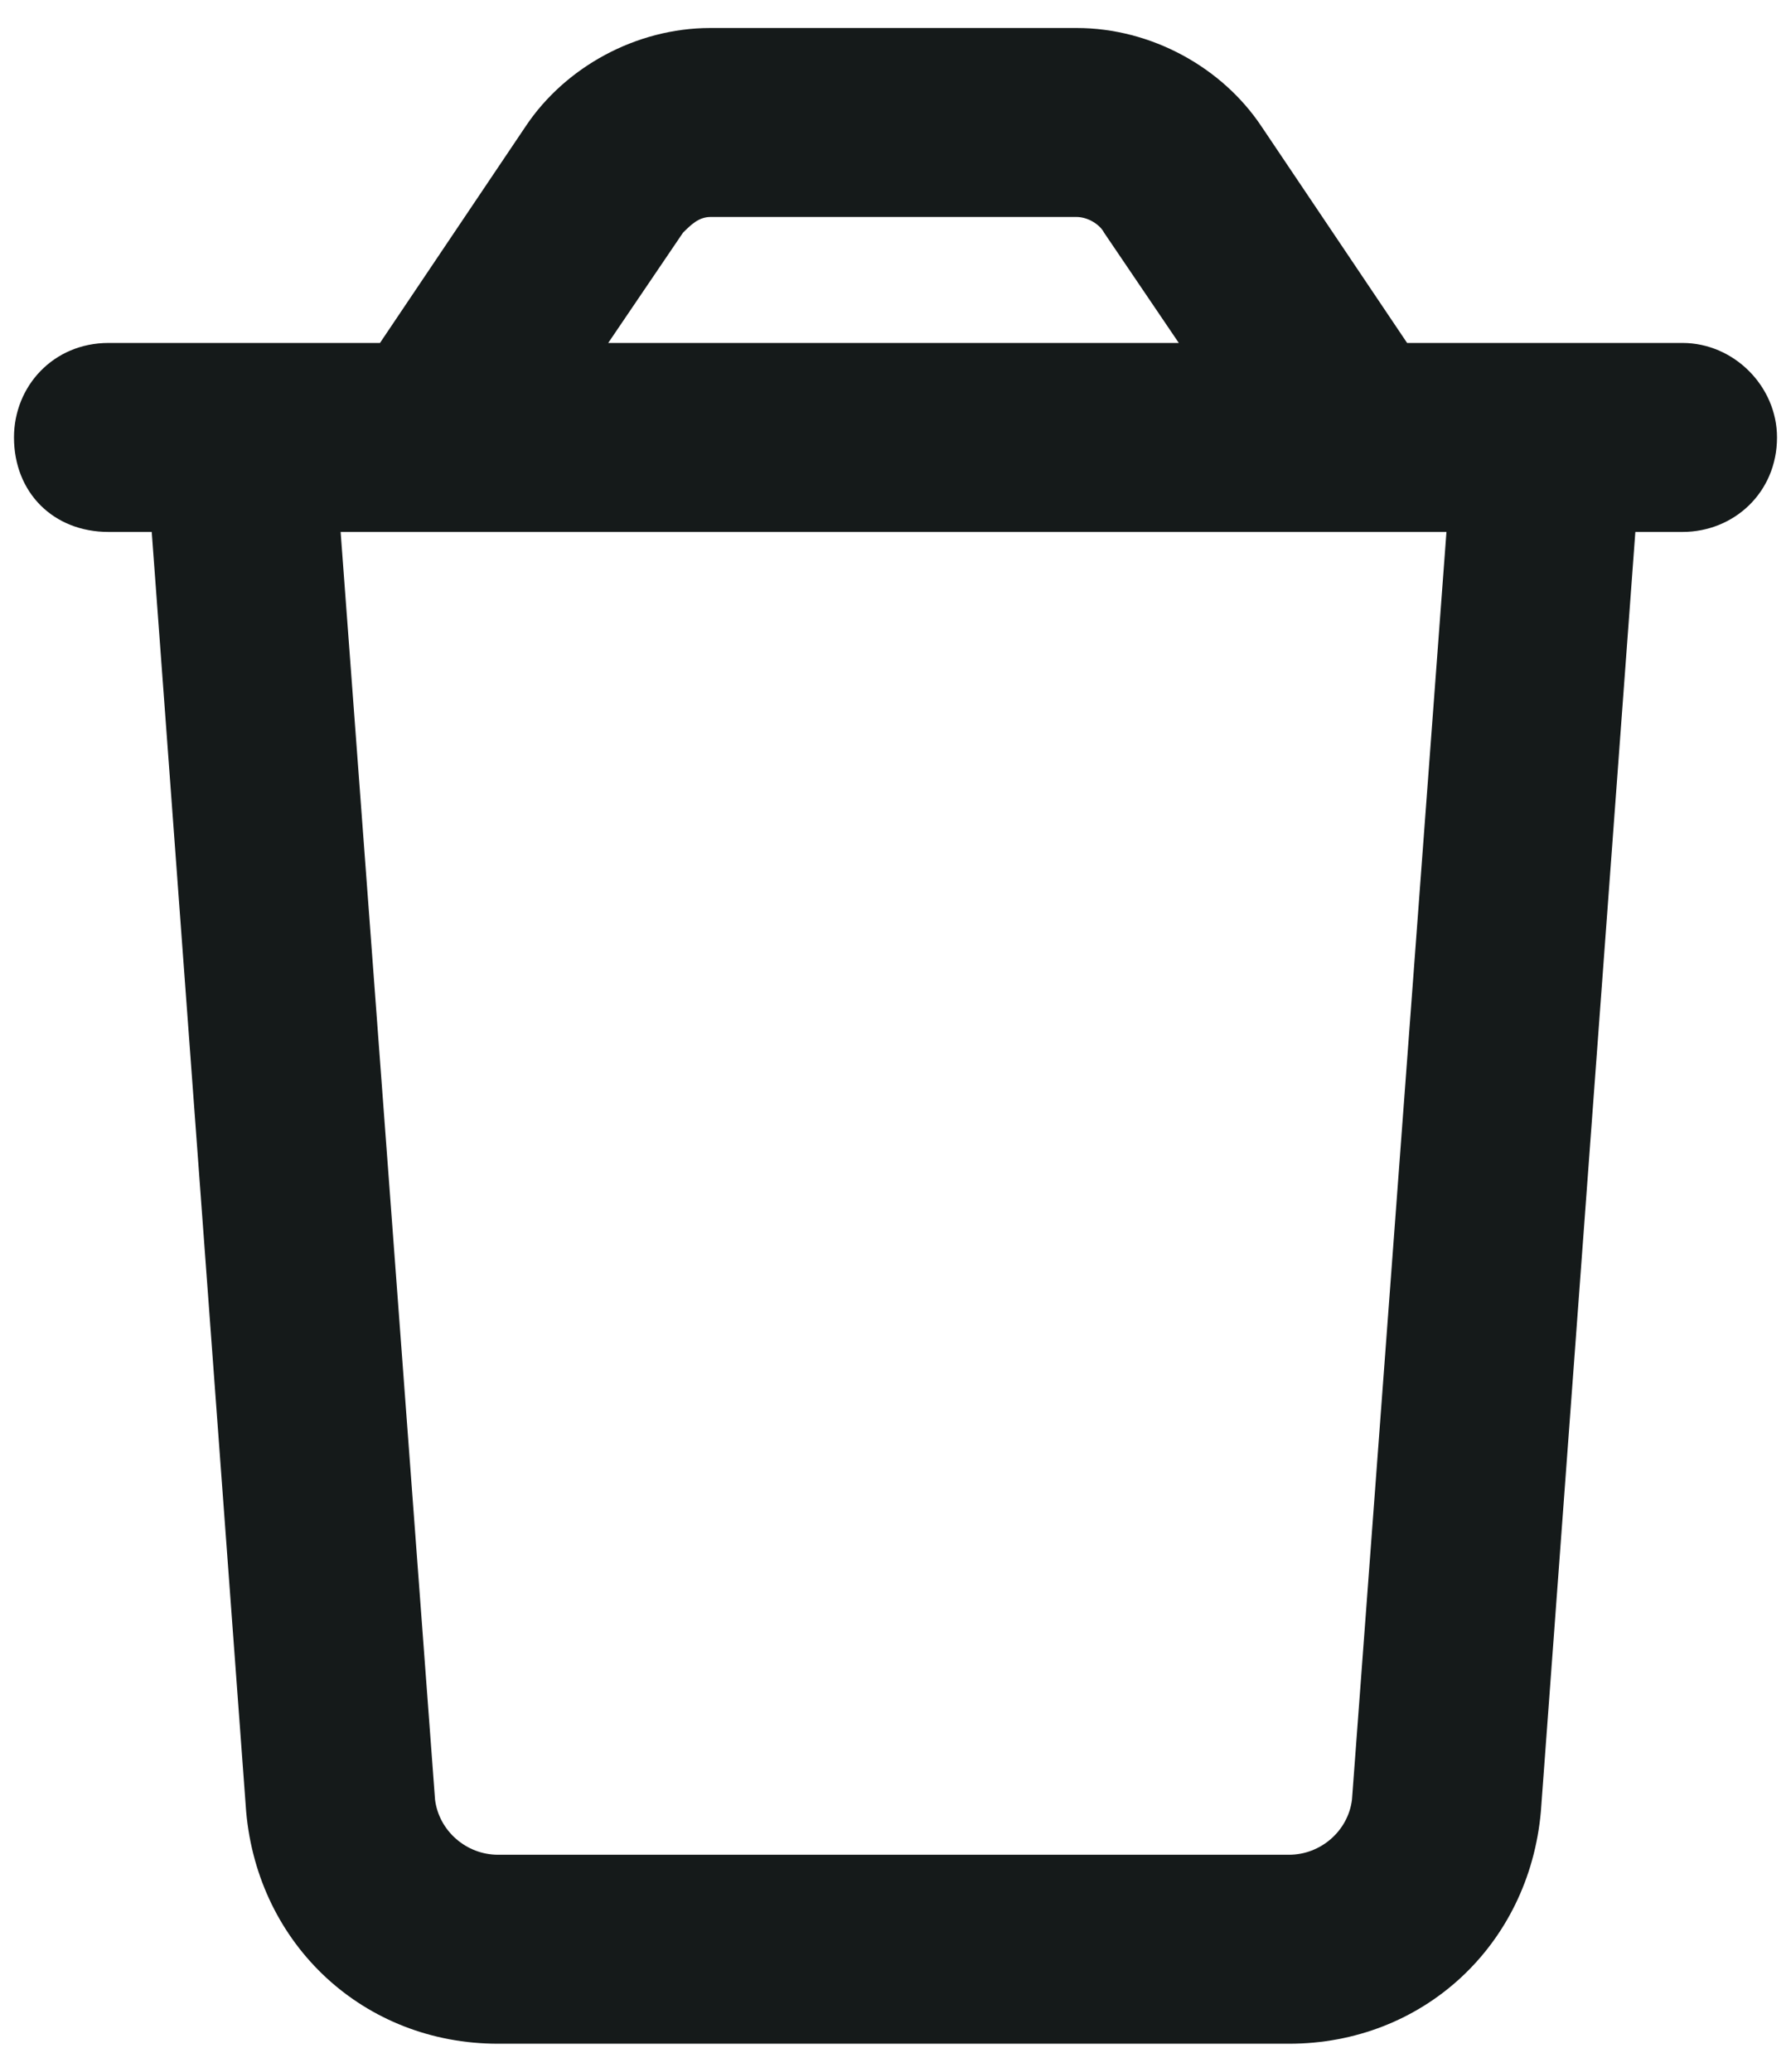 <svg width="32" height="37" viewBox="0 0 32 37" fill="none" xmlns="http://www.w3.org/2000/svg">
<path d="M12.695 3.875C12.484 3.875 12.344 4.016 12.203 4.156L10.867 6.125H21.062L19.727 4.156C19.656 4.016 19.445 3.875 19.234 3.875H12.695ZM25.141 6.125H26.055H29.5H30.062C30.977 6.125 31.75 6.898 31.75 7.812C31.75 8.797 30.977 9.5 30.062 9.5H29.219L27.531 32.352C27.32 34.742 25.422 36.5 23.031 36.5H8.898C6.508 36.5 4.609 34.742 4.398 32.352L2.711 9.5H1.938C0.953 9.5 0.25 8.797 0.25 7.812C0.25 6.898 0.953 6.125 1.938 6.125H2.5H5.875H6.789L9.391 2.258C10.094 1.203 11.359 0.5 12.695 0.5H19.234C20.57 0.5 21.836 1.203 22.539 2.258L25.141 6.125ZM25.844 9.5H6.086L7.773 32.141C7.844 32.703 8.336 33.125 8.898 33.125H23.031C23.594 33.125 24.086 32.703 24.156 32.141L25.844 9.5Z" fill="#151A1A"/>
</svg>
